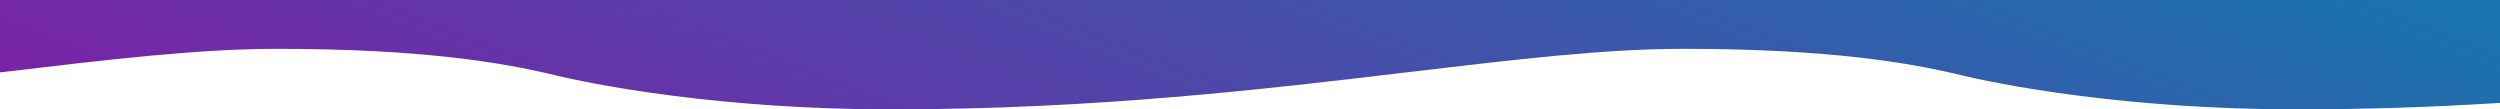 <svg 
width="2560" 
height="112" 
viewBox="0 0 2560 112"
preserveAspectRatio="none slice"
fill="none" xmlns="http://www.w3.org/2000/svg">
<path fill-rule="evenodd" clip-rule="evenodd" d="M2560 0H0V74.152L3.855 73.693H3.861C110.76 60.977 203.037 50 283.391 50C436.168 50 515.717 65 560 75C608.633 87.334 739.41 112 912.202 112C1121.82 112 1296.69 91.199 1443.85 73.693H1443.86H1443.87C1550.76 60.977 1643.04 50 1723.39 50C1876.17 50 1955.72 65 2000 75C2048.63 87.334 2179.41 112 2352.2 112C2425.63 112 2494.8 109.448 2560 105.378V0Z" fill="url(#paint0_linear_2077_29820)"/>
<defs>
<linearGradient id="paint0_linear_2077_29820" x1="1.80995e-06" y1="89.125" x2="373.06" y2="-846.006" gradientUnits="userSpaceOnUse">
<stop stop-color="#7B21A7"/>
<stop offset="1" stop-color="#1974AD"/>
</linearGradient>
</defs>
</svg>
